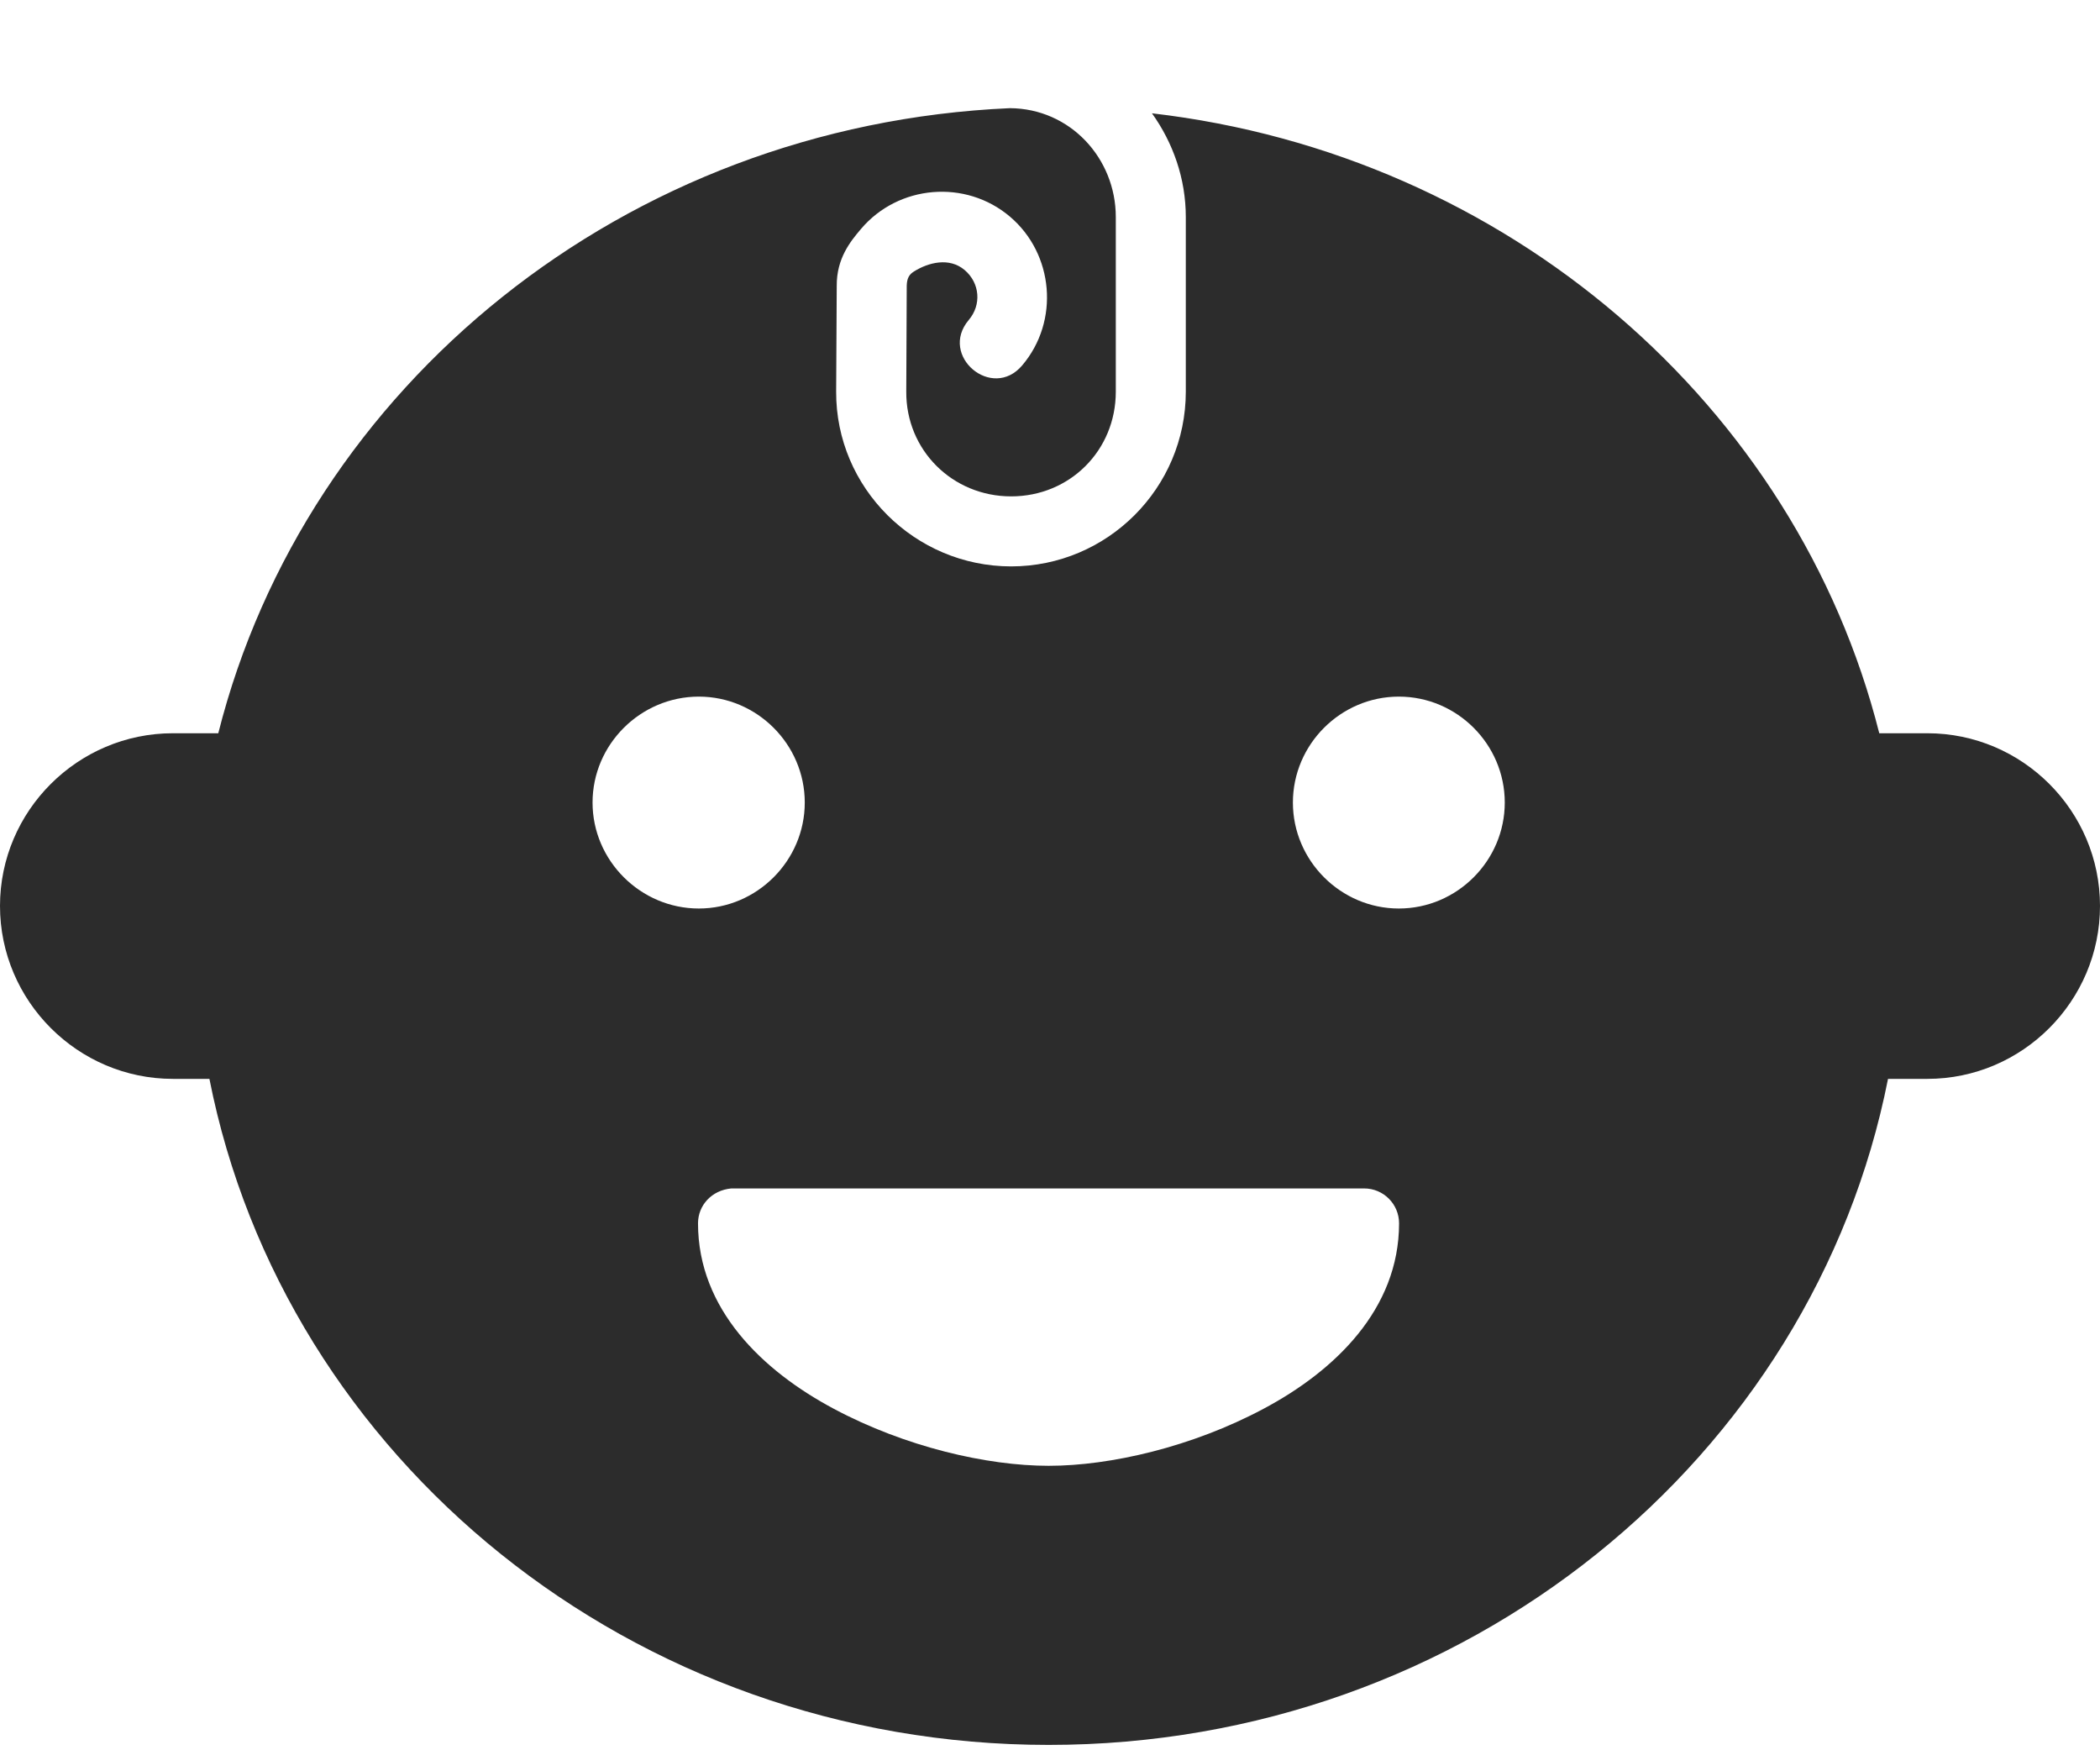 <svg width="18" height="15" viewBox="0 0 18 15" fill="none" xmlns="http://www.w3.org/2000/svg">
<path d="M1.871 6.284H1.482C0.667 6.284 0 6.949 0 7.764C0 8.579 0.667 9.246 1.482 9.246H1.795C2.437 12.498 5.42 14.954 8.989 14.954C12.557 14.954 15.541 12.498 16.183 9.246H16.52C17.335 9.246 18 8.579 18 7.764C18 6.949 17.335 6.284 16.52 6.284H16.108C15.398 3.472 12.919 1.324 9.874 0.971C10.055 1.224 10.164 1.531 10.164 1.86V3.357C10.164 4.182 9.492 4.854 8.667 4.854C7.842 4.854 7.163 4.181 7.167 3.355L7.172 2.451C7.17 2.215 7.289 2.069 7.38 1.962C7.701 1.583 8.277 1.535 8.656 1.856C9.034 2.176 9.083 2.753 8.762 3.131C8.504 3.437 8.045 3.049 8.303 2.743C8.415 2.612 8.399 2.425 8.268 2.314C8.137 2.203 7.958 2.249 7.835 2.326C7.796 2.35 7.774 2.38 7.772 2.448L7.768 3.357C7.765 3.858 8.164 4.254 8.667 4.254C9.17 4.254 9.564 3.86 9.564 3.357V1.86C9.564 1.357 9.173 0.93 8.656 0.927C5.353 1.073 2.622 3.308 1.871 6.284ZM5.99 5.97C6.488 5.97 6.898 6.379 6.898 6.878C6.898 7.376 6.488 7.786 5.99 7.786C5.491 7.786 5.079 7.376 5.079 6.878C5.079 6.379 5.491 5.97 5.99 5.97ZM11.99 5.97C12.489 5.97 12.898 6.379 12.898 6.878C12.898 7.376 12.489 7.786 11.99 7.786C11.492 7.786 11.082 7.376 11.082 6.878C11.082 6.379 11.492 5.97 11.99 5.97ZM6.269 10.185H11.693C11.858 10.185 11.992 10.319 11.992 10.484C11.992 11.22 11.441 11.749 10.829 12.074C10.218 12.4 9.518 12.562 8.989 12.562C8.459 12.562 7.759 12.4 7.148 12.074C6.537 11.749 5.983 11.22 5.983 10.484C5.983 10.33 6.1 10.2 6.269 10.185Z" fill="#2C2C2C"/>
</svg>
